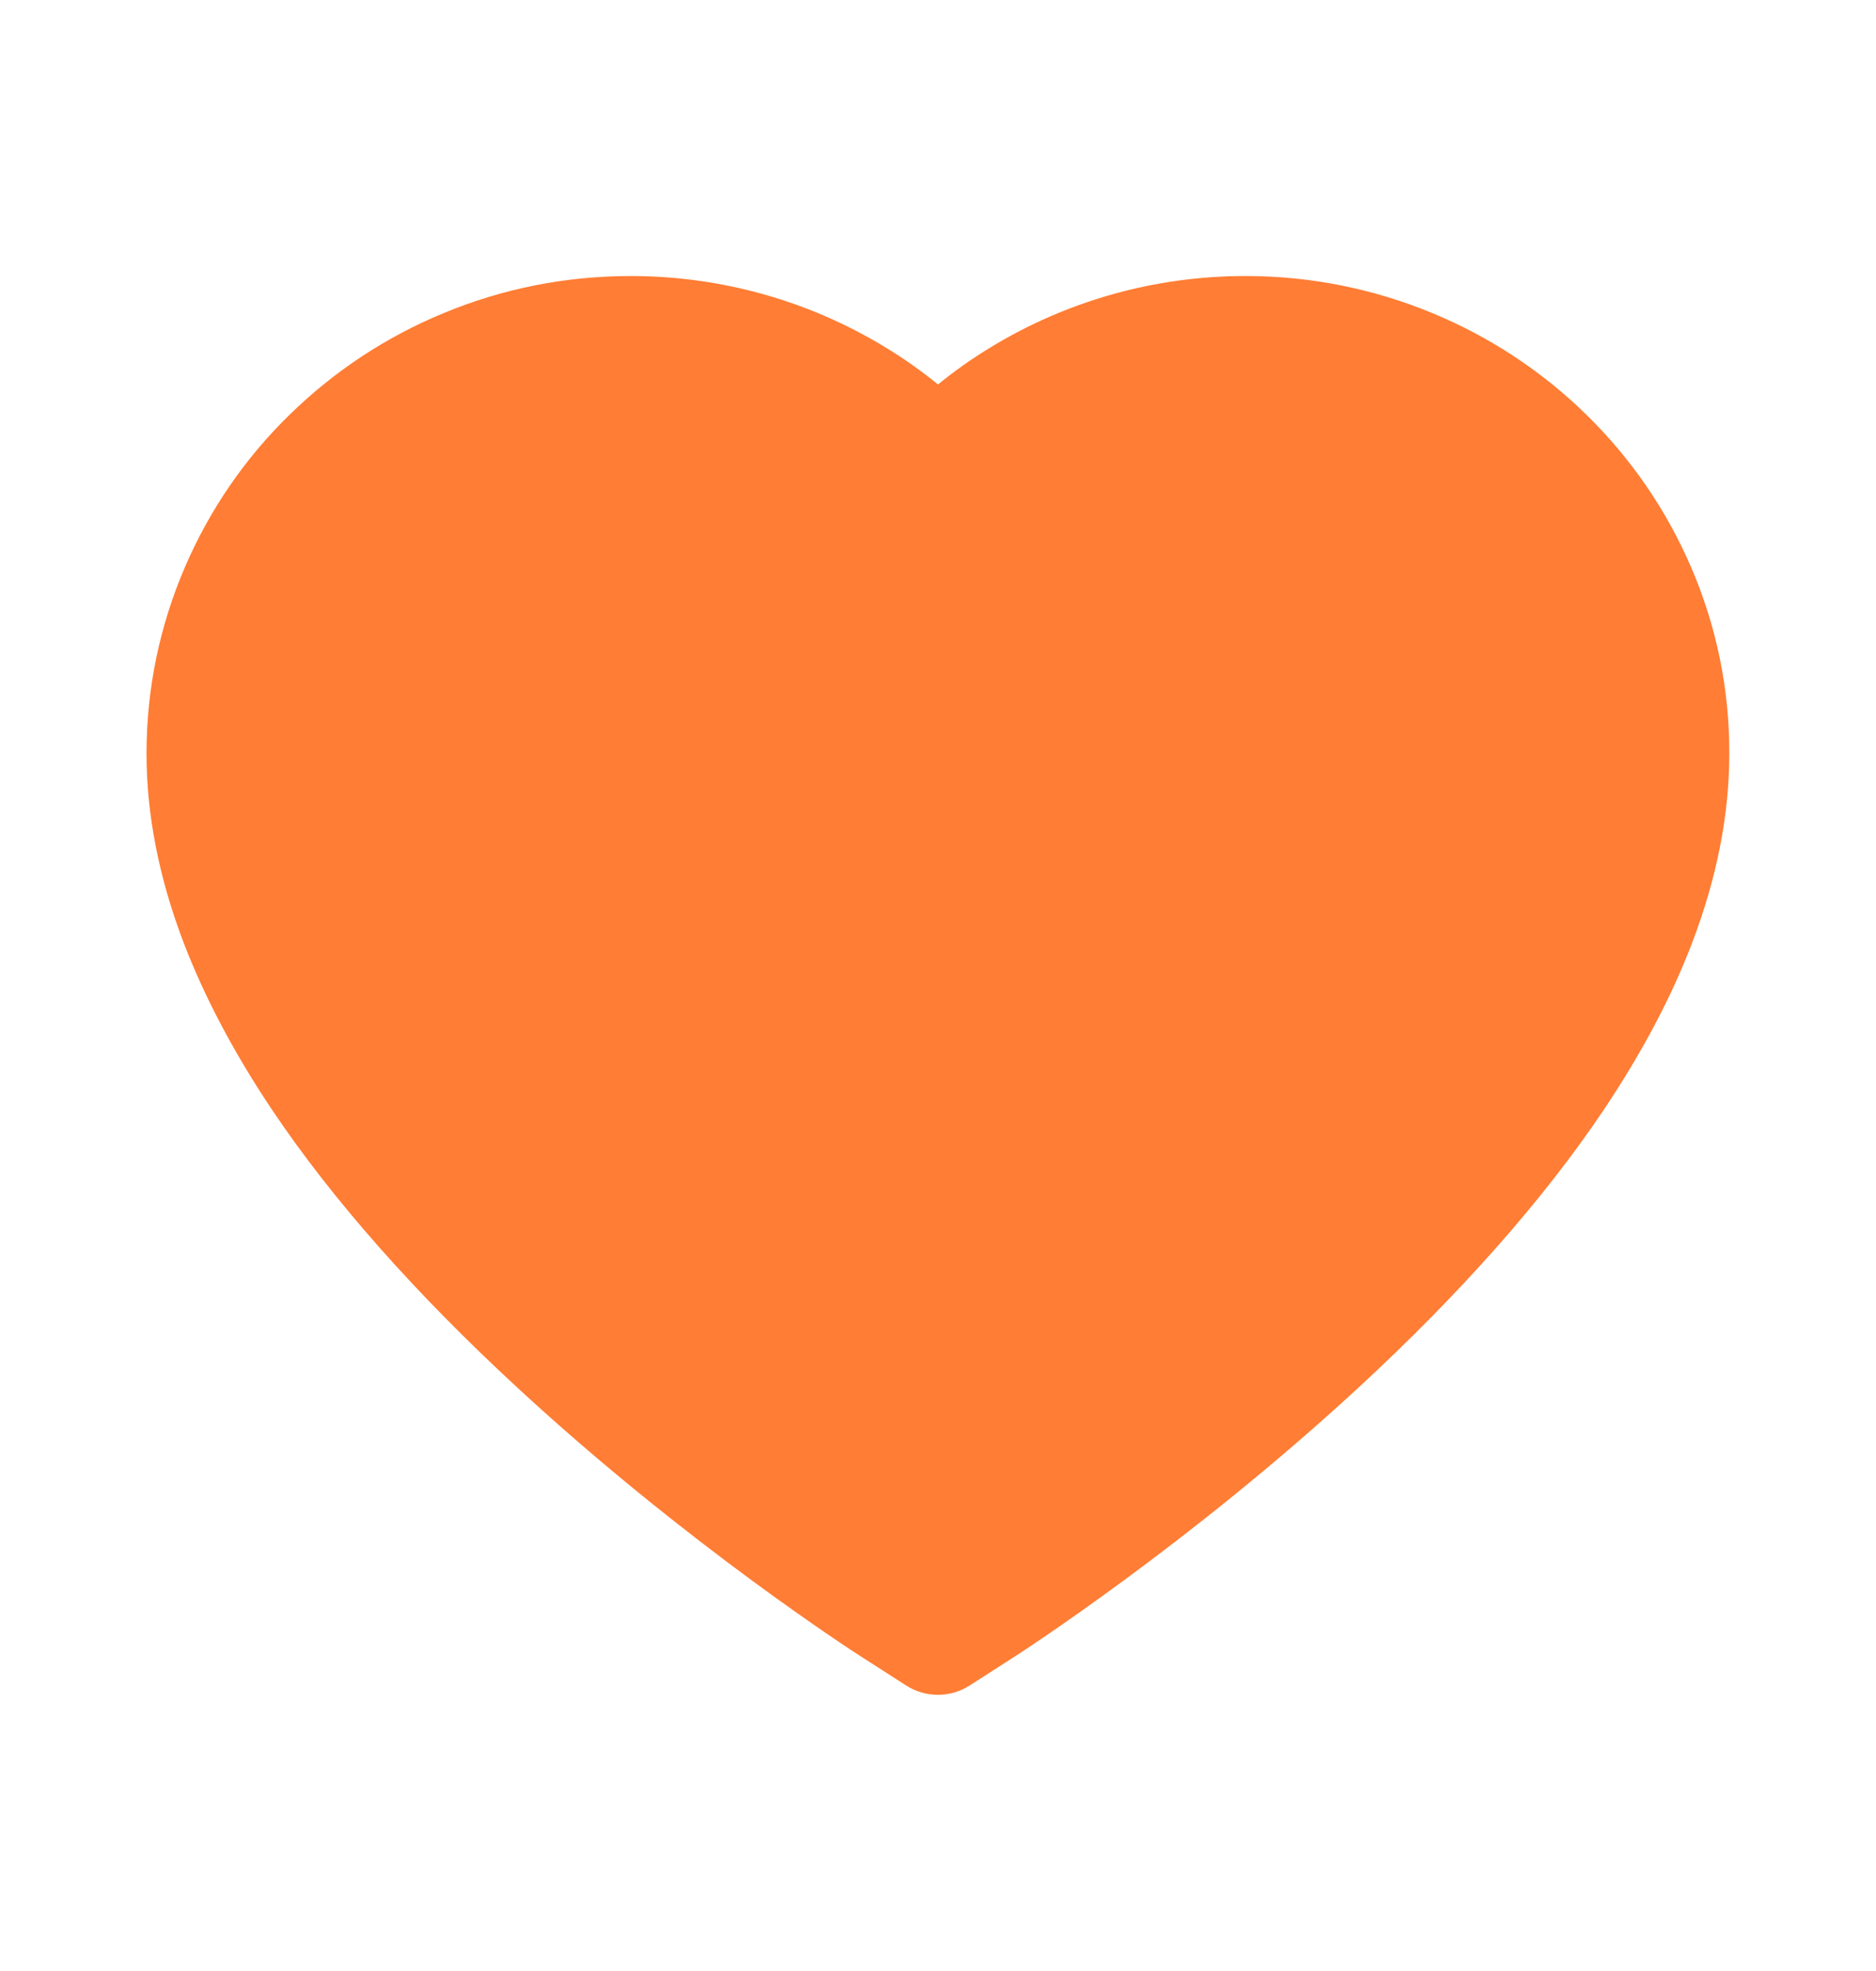 <svg width="20" height="21" viewBox="0 0 20 21" fill="none" xmlns="http://www.w3.org/2000/svg">
<path d="M18.027 6.039C17.765 5.433 17.388 4.884 16.916 4.422C16.444 3.959 15.887 3.591 15.275 3.338C14.642 3.075 13.962 2.94 13.275 2.941C12.312 2.941 11.373 3.205 10.557 3.703C10.361 3.822 10.176 3.953 10 4.096C9.824 3.953 9.639 3.822 9.443 3.703C8.627 3.205 7.688 2.941 6.725 2.941C6.031 2.941 5.359 3.074 4.725 3.338C4.111 3.592 3.559 3.957 3.084 4.422C2.611 4.883 2.234 5.433 1.973 6.039C1.701 6.67 1.562 7.34 1.562 8.029C1.562 8.68 1.695 9.357 1.959 10.047C2.18 10.623 2.496 11.221 2.9 11.824C3.541 12.779 4.422 13.775 5.516 14.785C7.328 16.459 9.123 17.615 9.199 17.662L9.662 17.959C9.867 18.09 10.131 18.09 10.336 17.959L10.799 17.662C10.875 17.613 12.668 16.459 14.482 14.785C15.576 13.775 16.457 12.779 17.098 11.824C17.502 11.221 17.82 10.623 18.039 10.047C18.303 9.357 18.436 8.68 18.436 8.029C18.438 7.34 18.299 6.67 18.027 6.039Z" fill="#FF7D34"/>
</svg>
